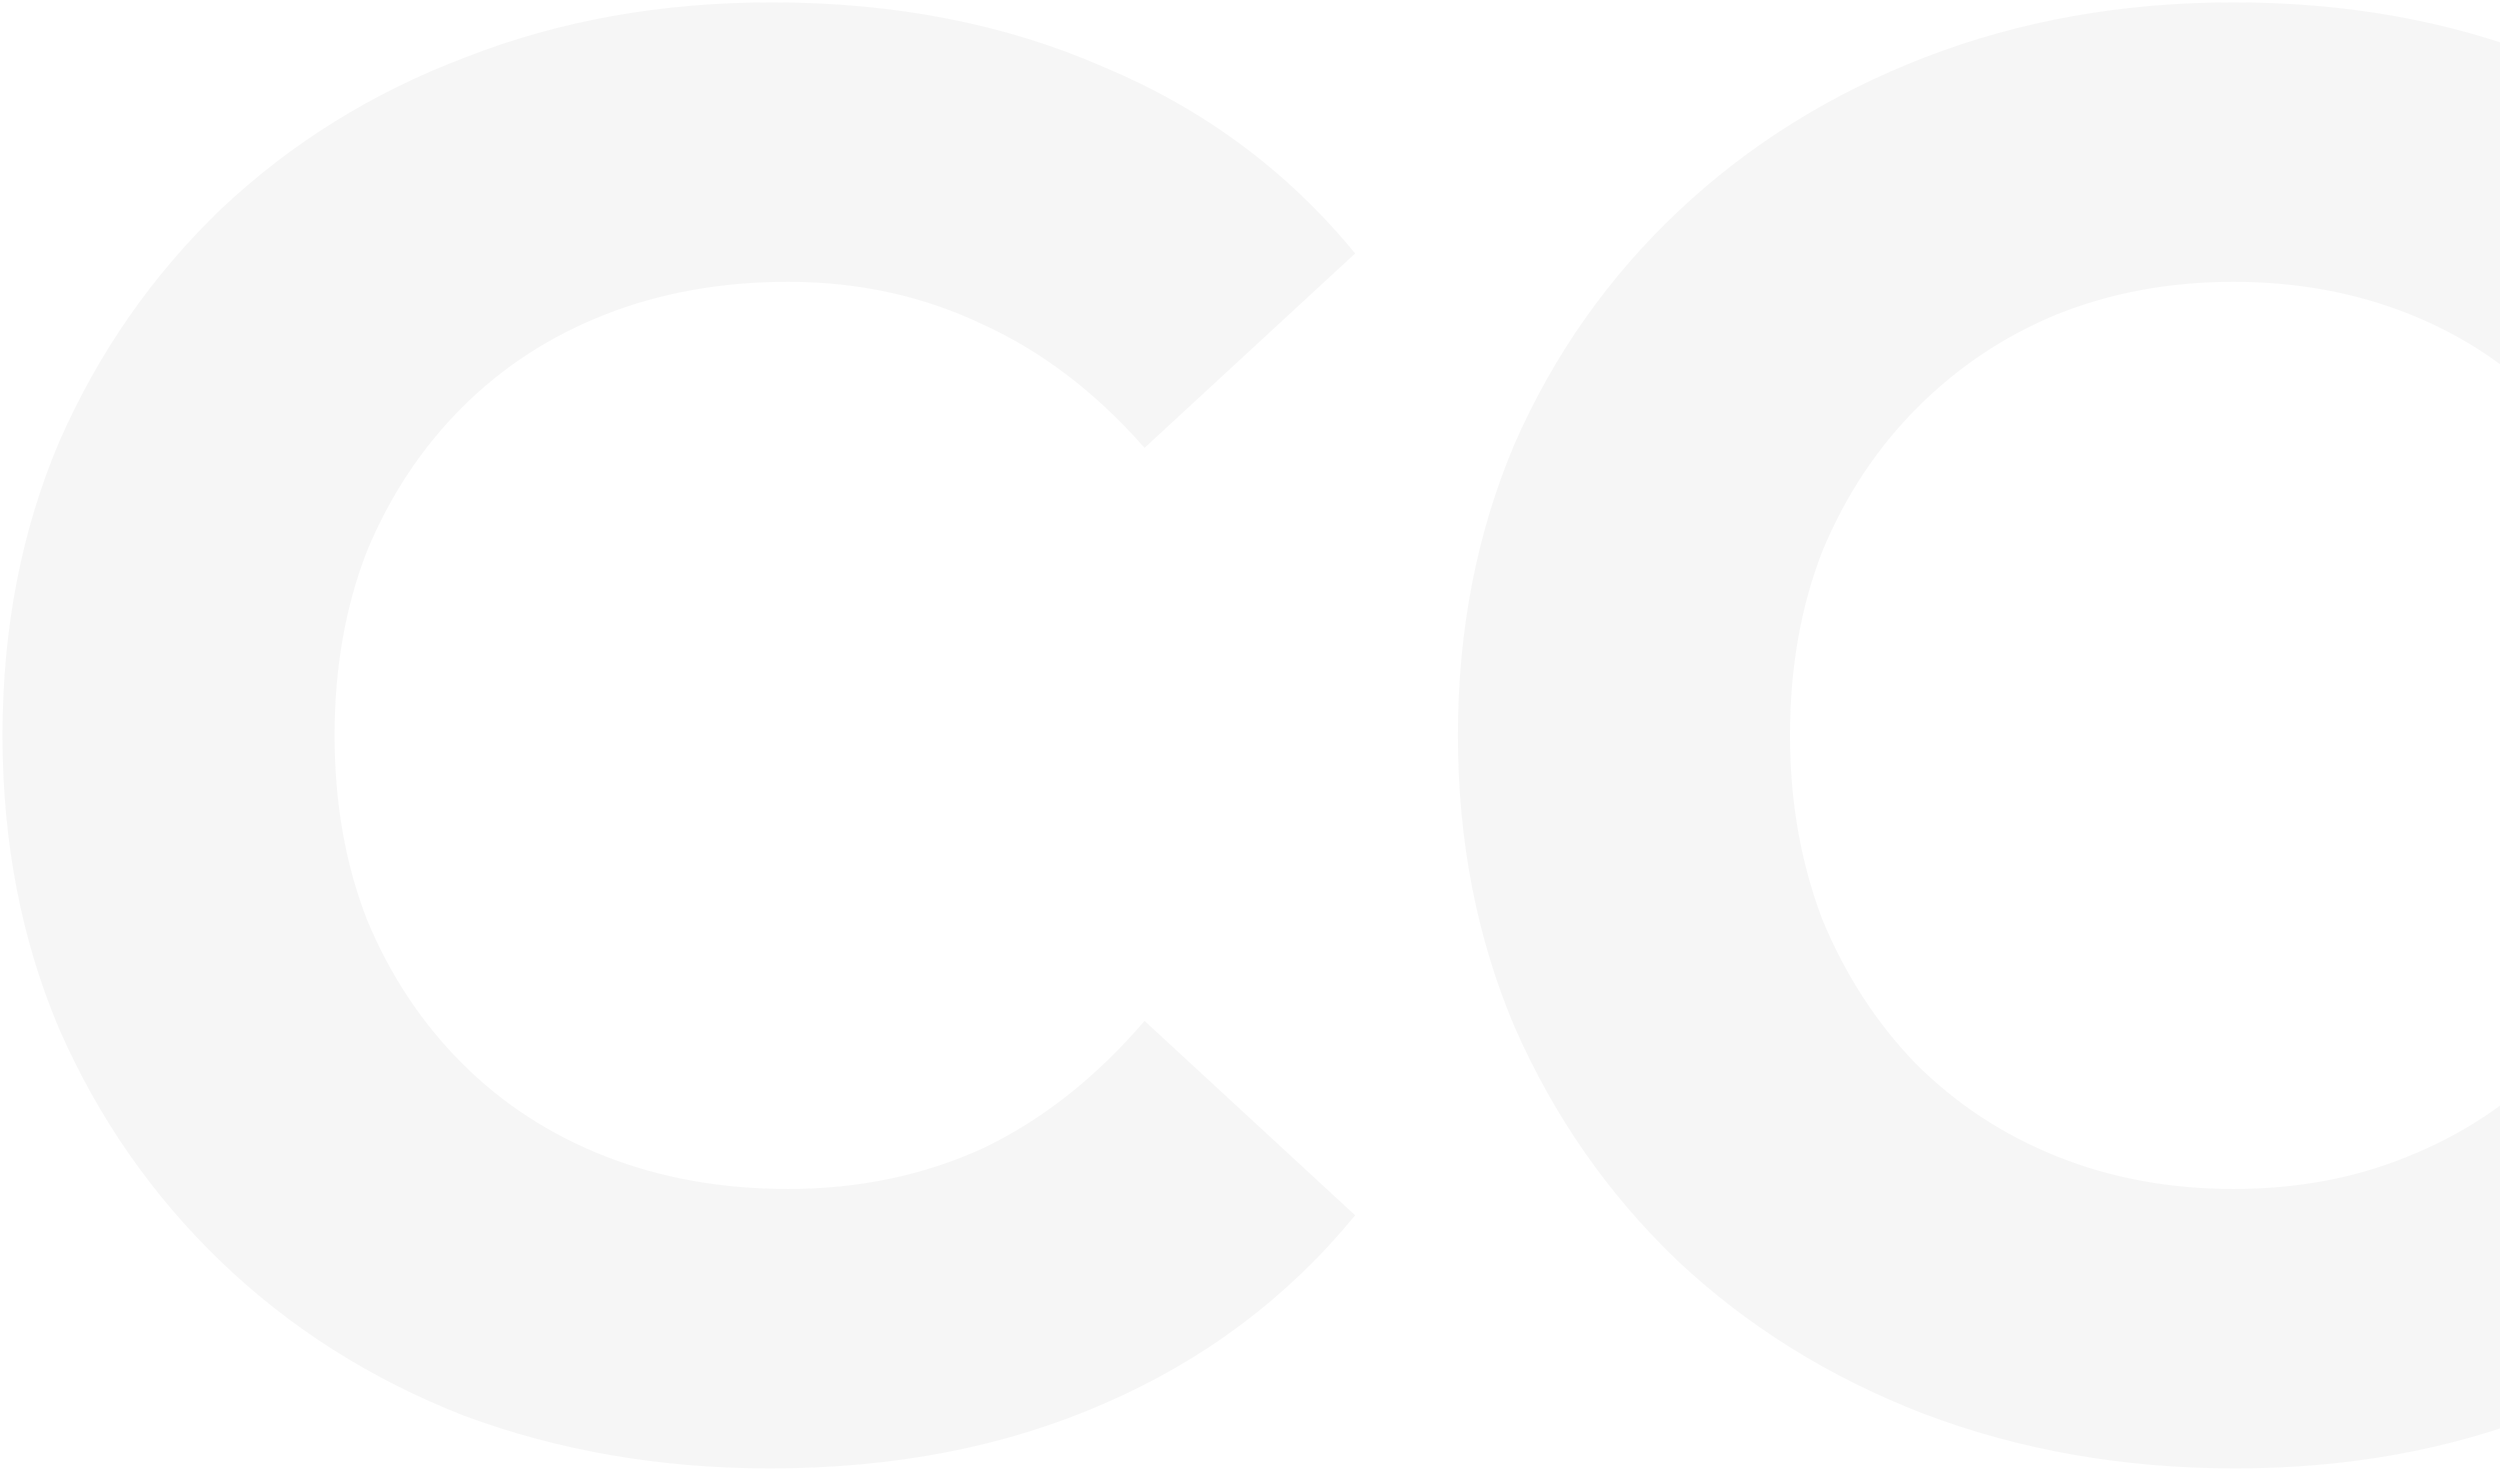 <svg width="850" height="500" viewBox="0 0 850 500" fill="none" xmlns="http://www.w3.org/2000/svg">
<path opacity="0.04" d="M261.782 499.262C224.604 499.262 189.951 493.295 157.822 481.361C126.153 468.969 98.614 451.528 75.206 429.037C51.797 406.547 33.438 380.156 20.128 349.863C7.276 319.57 0.85 286.294 0.85 250.034C0.85 213.775 7.276 180.499 20.128 150.206C33.438 119.913 51.797 93.521 75.206 71.031C99.073 48.541 126.841 31.329 158.511 19.396C190.181 7.003 224.834 0.807 262.47 0.807C304.238 0.807 341.874 8.151 375.38 22.838C409.345 37.067 437.801 58.18 460.751 86.178L389.149 152.271C372.626 133.453 354.267 119.454 334.072 110.274C313.876 100.636 291.845 95.816 267.978 95.816C245.488 95.816 224.834 99.488 206.015 106.832C187.197 114.176 170.903 124.732 157.134 138.502C143.364 152.271 132.578 168.565 124.776 187.383C117.432 206.202 113.76 227.085 113.76 250.034C113.76 272.983 117.432 293.867 124.776 312.685C132.578 331.504 143.364 347.798 157.134 361.567C170.903 375.336 187.197 385.893 206.015 393.237C224.834 400.581 245.488 404.252 267.978 404.252C291.845 404.252 313.876 399.663 334.072 390.483C354.267 380.844 372.626 366.386 389.149 347.109L460.751 413.203C437.801 441.2 409.345 462.543 375.38 477.231C341.874 491.918 304.008 499.262 261.782 499.262ZM760.064 499.262C721.969 499.262 686.627 493.065 654.039 480.673C621.911 468.28 593.913 450.839 570.046 428.349C546.638 405.859 528.278 379.467 514.968 349.174C502.116 318.882 495.691 285.835 495.691 250.034C495.691 214.234 502.116 181.187 514.968 150.894C528.278 120.601 546.867 94.21 570.734 71.72C594.601 49.23 622.599 31.788 654.728 19.396C686.857 7.003 721.739 0.807 759.376 0.807C797.471 0.807 832.354 7.003 864.024 19.396C896.153 31.788 923.921 49.23 947.329 71.72C971.196 94.21 989.785 120.601 1003.1 150.894C1016.41 180.728 1023.06 213.775 1023.06 250.034C1023.06 285.835 1016.41 319.111 1003.1 349.863C989.785 380.156 971.196 406.547 947.329 429.037C923.921 451.069 896.153 468.28 864.024 480.673C832.354 493.065 797.701 499.262 760.064 499.262ZM759.376 404.252C780.948 404.252 800.684 400.581 818.585 393.237C836.944 385.893 853.008 375.336 866.778 361.567C880.547 347.798 891.104 331.504 898.447 312.685C906.25 293.867 910.152 272.983 910.152 250.034C910.152 227.085 906.25 206.202 898.447 187.383C891.104 168.565 880.547 152.271 866.778 138.502C853.467 124.732 837.632 114.176 819.273 106.832C800.914 99.488 780.948 95.816 759.376 95.816C737.804 95.816 717.838 99.488 699.479 106.832C681.578 114.176 665.744 124.732 651.974 138.502C638.205 152.271 627.419 168.565 619.616 187.383C612.272 206.202 608.6 227.085 608.6 250.034C608.6 272.524 612.272 293.408 619.616 312.685C627.419 331.504 637.975 347.798 651.286 361.567C665.055 375.336 681.119 385.893 699.479 393.237C717.838 400.581 737.804 404.252 759.376 404.252Z" fill="#231F1E"/>
</svg>

